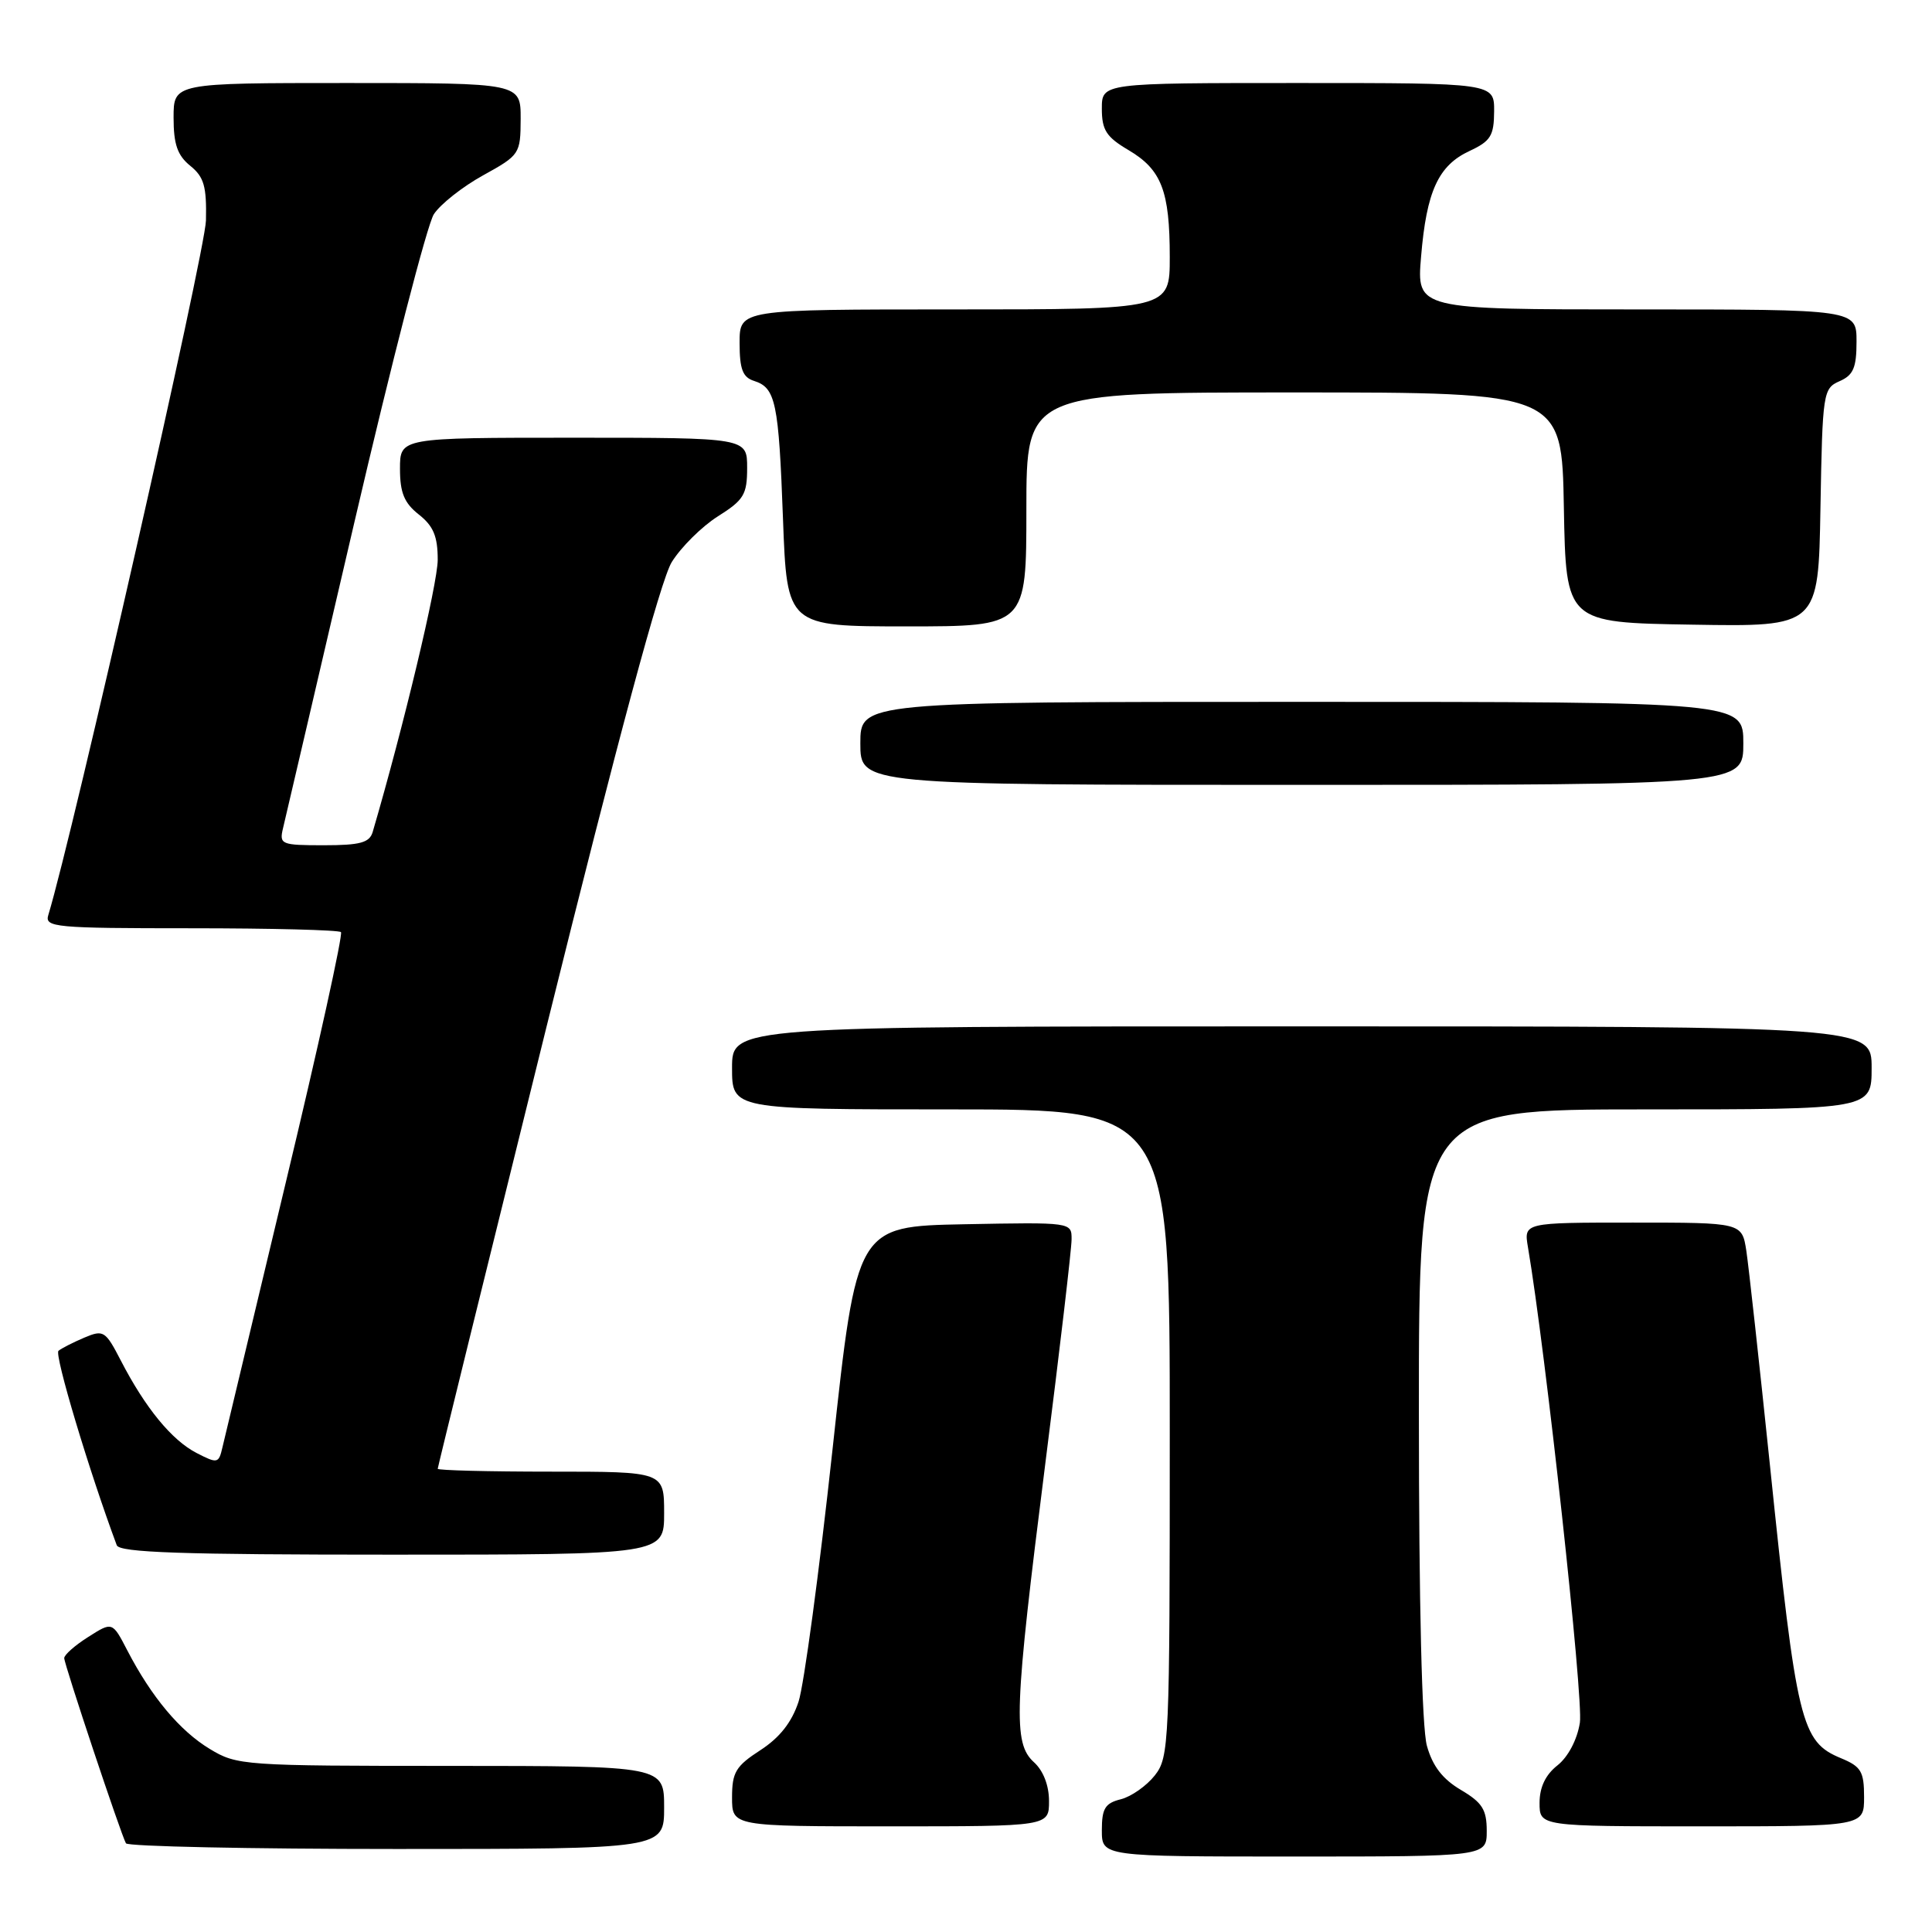 <?xml version="1.0" encoding="UTF-8" standalone="no"?>
<!DOCTYPE svg PUBLIC "-//W3C//DTD SVG 1.1//EN" "http://www.w3.org/Graphics/SVG/1.1/DTD/svg11.dtd" >
<svg xmlns="http://www.w3.org/2000/svg" xmlns:xlink="http://www.w3.org/1999/xlink" version="1.1" viewBox="0 0 256 256">
 <g >
 <path fill="currentColor"
d=" M 197.00 242.60 C 197.00 239.78 196.41 238.85 193.57 237.17 C 191.15 235.74 189.82 234.02 189.07 231.32 C 188.41 228.92 188.01 212.56 188.01 187.25 C 188.00 147.00 188.00 147.00 218.00 147.00 C 248.00 147.00 248.00 147.00 248.00 141.50 C 248.00 136.00 248.00 136.00 172.50 136.00 C 97.00 136.00 97.00 136.00 97.00 141.50 C 97.00 147.00 97.00 147.00 126.00 147.00 C 155.00 147.00 155.00 147.00 155.00 189.87 C 155.00 231.10 154.92 232.83 153.02 235.25 C 151.92 236.64 149.90 238.06 148.52 238.41 C 146.43 238.93 146.00 239.63 146.00 242.52 C 146.00 246.00 146.00 246.00 171.50 246.00 C 197.00 246.00 197.00 246.00 197.00 242.60 Z  M 88.00 239.50 C 88.00 234.00 88.00 234.00 59.75 233.99 C 32.24 233.99 31.40 233.93 27.79 231.74 C 23.82 229.34 20.06 224.84 16.87 218.69 C 14.89 214.87 14.89 214.87 11.70 216.90 C 9.94 218.01 8.51 219.27 8.51 219.71 C 8.53 220.59 16.02 243.06 16.69 244.25 C 16.93 244.66 33.07 245.00 52.56 245.00 C 88.00 245.00 88.00 245.00 88.00 239.50 Z  M 139.00 238.65 C 139.00 236.58 138.24 234.62 137.00 233.50 C 134.21 230.97 134.38 226.55 138.50 194.00 C 140.42 178.88 141.99 165.48 141.99 164.22 C 142.00 161.95 141.99 161.95 127.76 162.22 C 113.52 162.50 113.52 162.50 110.32 192.00 C 108.56 208.22 106.53 223.30 105.81 225.49 C 104.91 228.22 103.31 230.25 100.75 231.91 C 97.49 234.02 97.00 234.84 97.00 238.17 C 97.00 242.00 97.00 242.00 118.00 242.00 C 139.00 242.00 139.00 242.00 139.00 238.65 Z  M 247.00 238.12 C 247.00 234.74 246.61 234.08 243.96 232.98 C 238.64 230.78 238.07 228.44 234.51 194.00 C 233.11 180.53 231.71 167.81 231.40 165.75 C 230.82 162.00 230.82 162.00 216.37 162.00 C 201.91 162.00 201.91 162.00 202.46 165.25 C 204.79 178.92 209.85 225.21 209.34 228.28 C 208.98 230.54 207.77 232.82 206.36 233.93 C 204.79 235.17 204.00 236.82 204.00 238.89 C 204.00 242.00 204.00 242.00 225.50 242.00 C 247.00 242.00 247.00 242.00 247.00 238.12 Z  M 88.00 200.50 C 88.00 195.00 88.00 195.00 73.00 195.00 C 64.75 195.00 58.00 194.83 58.00 194.62 C 58.00 194.41 64.48 168.11 72.39 136.16 C 81.90 97.81 87.54 76.86 89.01 74.48 C 90.24 72.50 92.99 69.77 95.12 68.42 C 98.57 66.25 99.00 65.53 99.00 61.99 C 99.00 58.00 99.00 58.00 76.00 58.00 C 53.00 58.00 53.00 58.00 53.00 62.11 C 53.00 65.29 53.56 66.65 55.50 68.18 C 57.43 69.70 58.00 71.07 58.00 74.17 C 58.00 77.33 53.45 96.38 49.38 110.25 C 48.96 111.66 47.72 112.00 42.91 112.00 C 37.25 112.00 36.99 111.89 37.50 109.75 C 37.80 108.51 42.06 90.24 46.97 69.15 C 51.88 48.06 56.61 29.71 57.49 28.38 C 58.36 27.05 61.30 24.73 64.02 23.23 C 68.87 20.55 68.97 20.40 68.99 15.75 C 69.00 11.00 69.00 11.00 46.00 11.00 C 23.00 11.00 23.00 11.00 23.00 15.59 C 23.00 19.12 23.51 20.59 25.21 21.97 C 27.04 23.45 27.39 24.70 27.29 29.22 C 27.19 33.33 9.67 110.52 6.40 121.25 C 5.90 122.87 7.25 123.00 25.27 123.00 C 35.94 123.00 44.90 123.23 45.18 123.51 C 45.46 123.80 42.17 138.76 37.85 156.76 C 33.54 174.77 29.78 190.52 29.48 191.76 C 28.98 193.93 28.83 193.96 26.03 192.52 C 22.75 190.82 19.25 186.55 16.02 180.30 C 13.97 176.33 13.72 176.17 11.18 177.24 C 9.70 177.87 8.16 178.65 7.75 178.99 C 7.17 179.46 11.81 194.93 15.47 204.75 C 15.83 205.72 24.06 206.00 51.97 206.00 C 88.00 206.00 88.00 206.00 88.00 200.50 Z  M 231.00 98.50 C 231.00 93.00 231.00 93.00 172.50 93.00 C 114.00 93.00 114.00 93.00 114.00 98.50 C 114.00 104.00 114.00 104.00 172.50 104.00 C 231.00 104.00 231.00 104.00 231.00 98.50 Z  M 136.00 67.50 C 136.00 52.00 136.00 52.00 171.47 52.00 C 206.95 52.00 206.95 52.00 207.22 67.25 C 207.50 82.50 207.50 82.50 224.22 82.77 C 240.95 83.05 240.95 83.05 241.22 67.27 C 241.49 52.00 241.57 51.47 243.75 50.51 C 245.58 49.71 246.00 48.72 246.00 45.26 C 246.00 41.00 246.00 41.00 216.85 41.00 C 187.71 41.00 187.71 41.00 188.30 34.01 C 189.02 25.33 190.59 21.92 194.73 20.00 C 197.52 18.70 197.96 17.99 197.98 14.75 C 198.00 11.00 198.00 11.00 172.00 11.00 C 146.00 11.00 146.00 11.00 146.00 14.40 C 146.00 17.23 146.59 18.15 149.52 19.88 C 153.91 22.47 155.00 25.29 155.00 34.07 C 155.00 41.00 155.00 41.00 126.50 41.00 C 98.00 41.00 98.00 41.00 98.00 45.43 C 98.00 48.92 98.41 49.99 99.91 50.47 C 102.78 51.38 103.18 53.27 103.75 68.75 C 104.28 83.00 104.28 83.00 120.14 83.00 C 136.00 83.00 136.00 83.00 136.00 67.50 Z "/>
</g>
</svg>